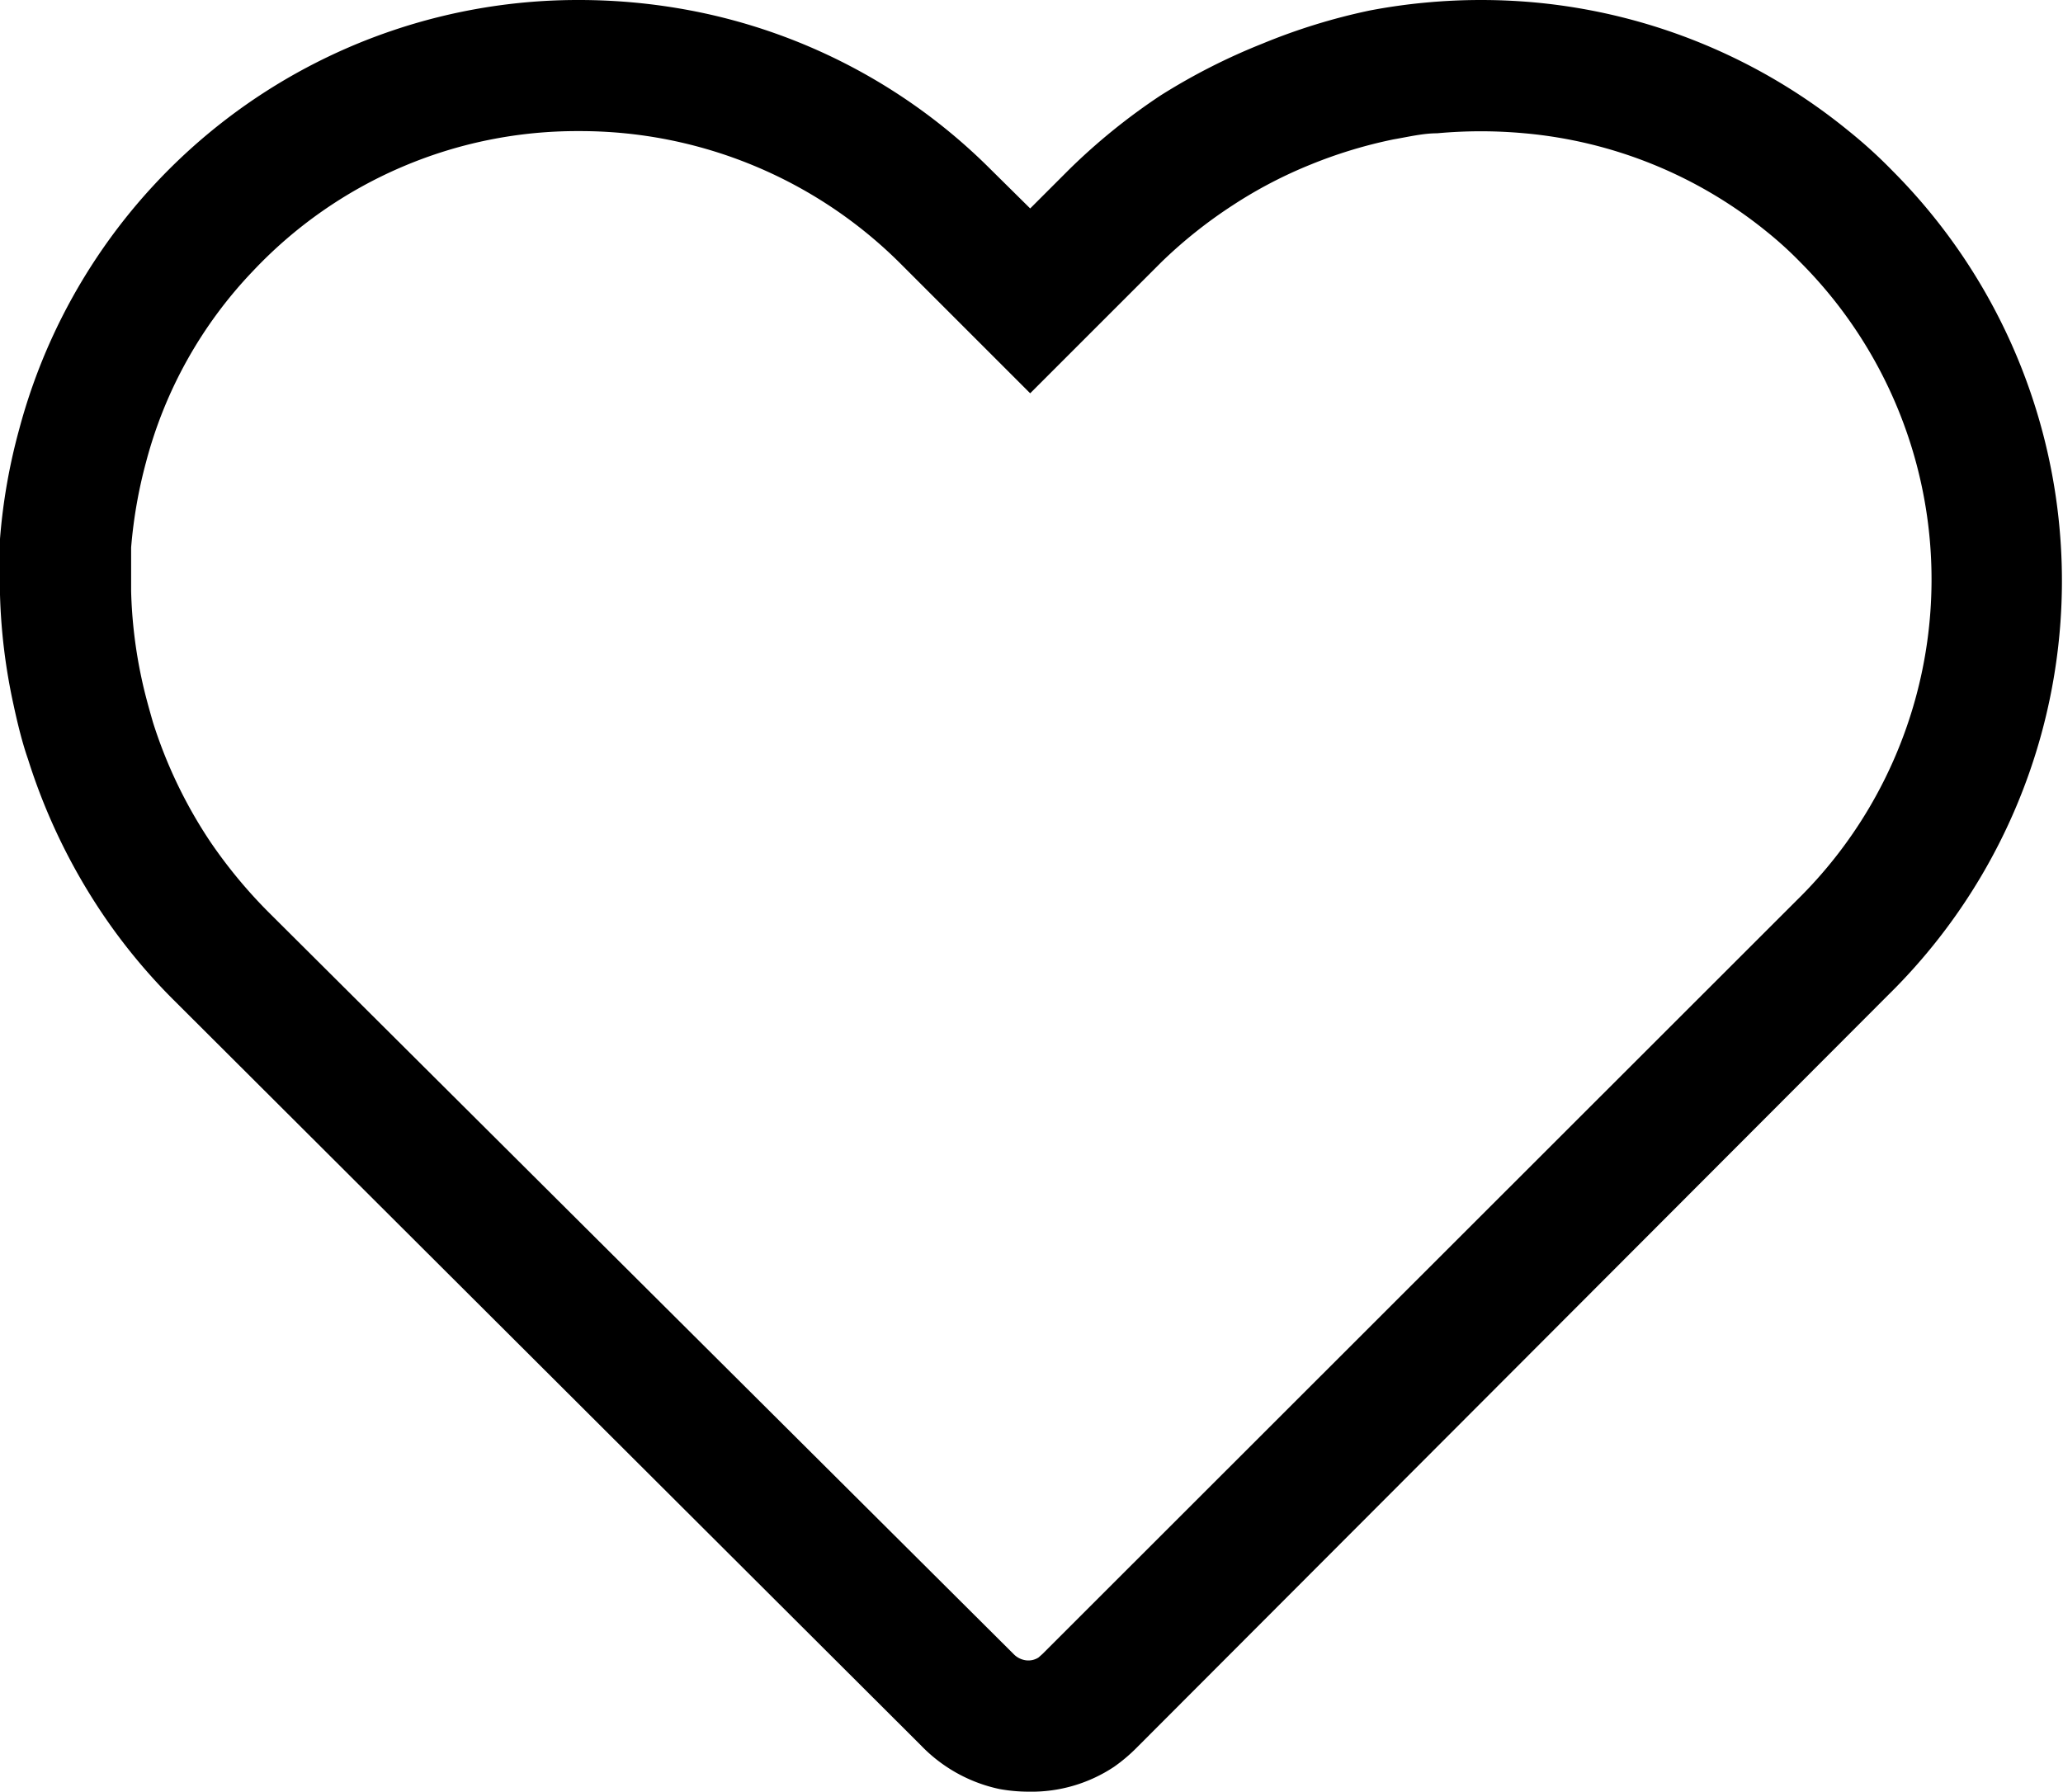 <svg xmlns="http://www.w3.org/2000/svg" viewBox="0 0 47.2 41"><title>preference</title><g id="Layer_2" data-name="Layer 2"><g id="Layer_1-2" data-name="Layer 1"><path d="M23.54,41a3.79,3.79,0,0,1-.67-.06,3.5,3.5,0,0,1-1.8-1L4,22.91a13.25,13.25,0,0,1-1.69-2.05A13.7,13.7,0,0,1,.64,17.37C.51,17,.4,16.55.31,16.13A13.44,13.44,0,0,1,0,13.61a10.94,10.94,0,0,1,0-1.28A13.41,13.41,0,0,1,.44,9.82,13.23,13.23,0,0,1,13.25,0,13.68,13.68,0,0,1,15.8.24a13.19,13.19,0,0,1,6.87,3.64l.9.89.89-.89a14.08,14.08,0,0,1,2.1-1.7A14.19,14.19,0,0,1,28.88,1,13.92,13.92,0,0,1,31.34.24c.42-.08.84-.14,1.27-.18a13.58,13.58,0,0,1,2.55,0A13.27,13.27,0,0,1,42.3,3a11.06,11.06,0,0,1,1,.91h0a13.29,13.29,0,0,1-.1,18.86L26,40a3.83,3.83,0,0,1-.51.43A3.41,3.41,0,0,1,23.54,41ZM13.25,3A10.18,10.18,0,0,0,5.79,6.2a10,10,0,0,0-2.45,4.38A10.87,10.87,0,0,0,3,12.53c0,.34,0,.67,0,1a10.82,10.82,0,0,0,.24,2c.07.33.16.65.26,1a10.73,10.73,0,0,0,1.31,2.73,11.22,11.22,0,0,0,1.32,1.6L23.19,37.85a.48.48,0,0,0,.26.14.43.43,0,0,0,.31-.06l.09-.08L41.1,20.61A10.28,10.28,0,0,0,41.19,6h0a8.53,8.53,0,0,0-.77-.7,10.23,10.23,0,0,0-5.54-2.25,10.91,10.91,0,0,0-2,0c-.32,0-.65.08-1,.14A10.74,10.74,0,0,0,30,3.76a10.27,10.27,0,0,0-1.8.94A10.75,10.75,0,0,0,26.57,6l-3,3-3-3a10.37,10.37,0,0,0-7.3-3Z"/></g></g></svg>